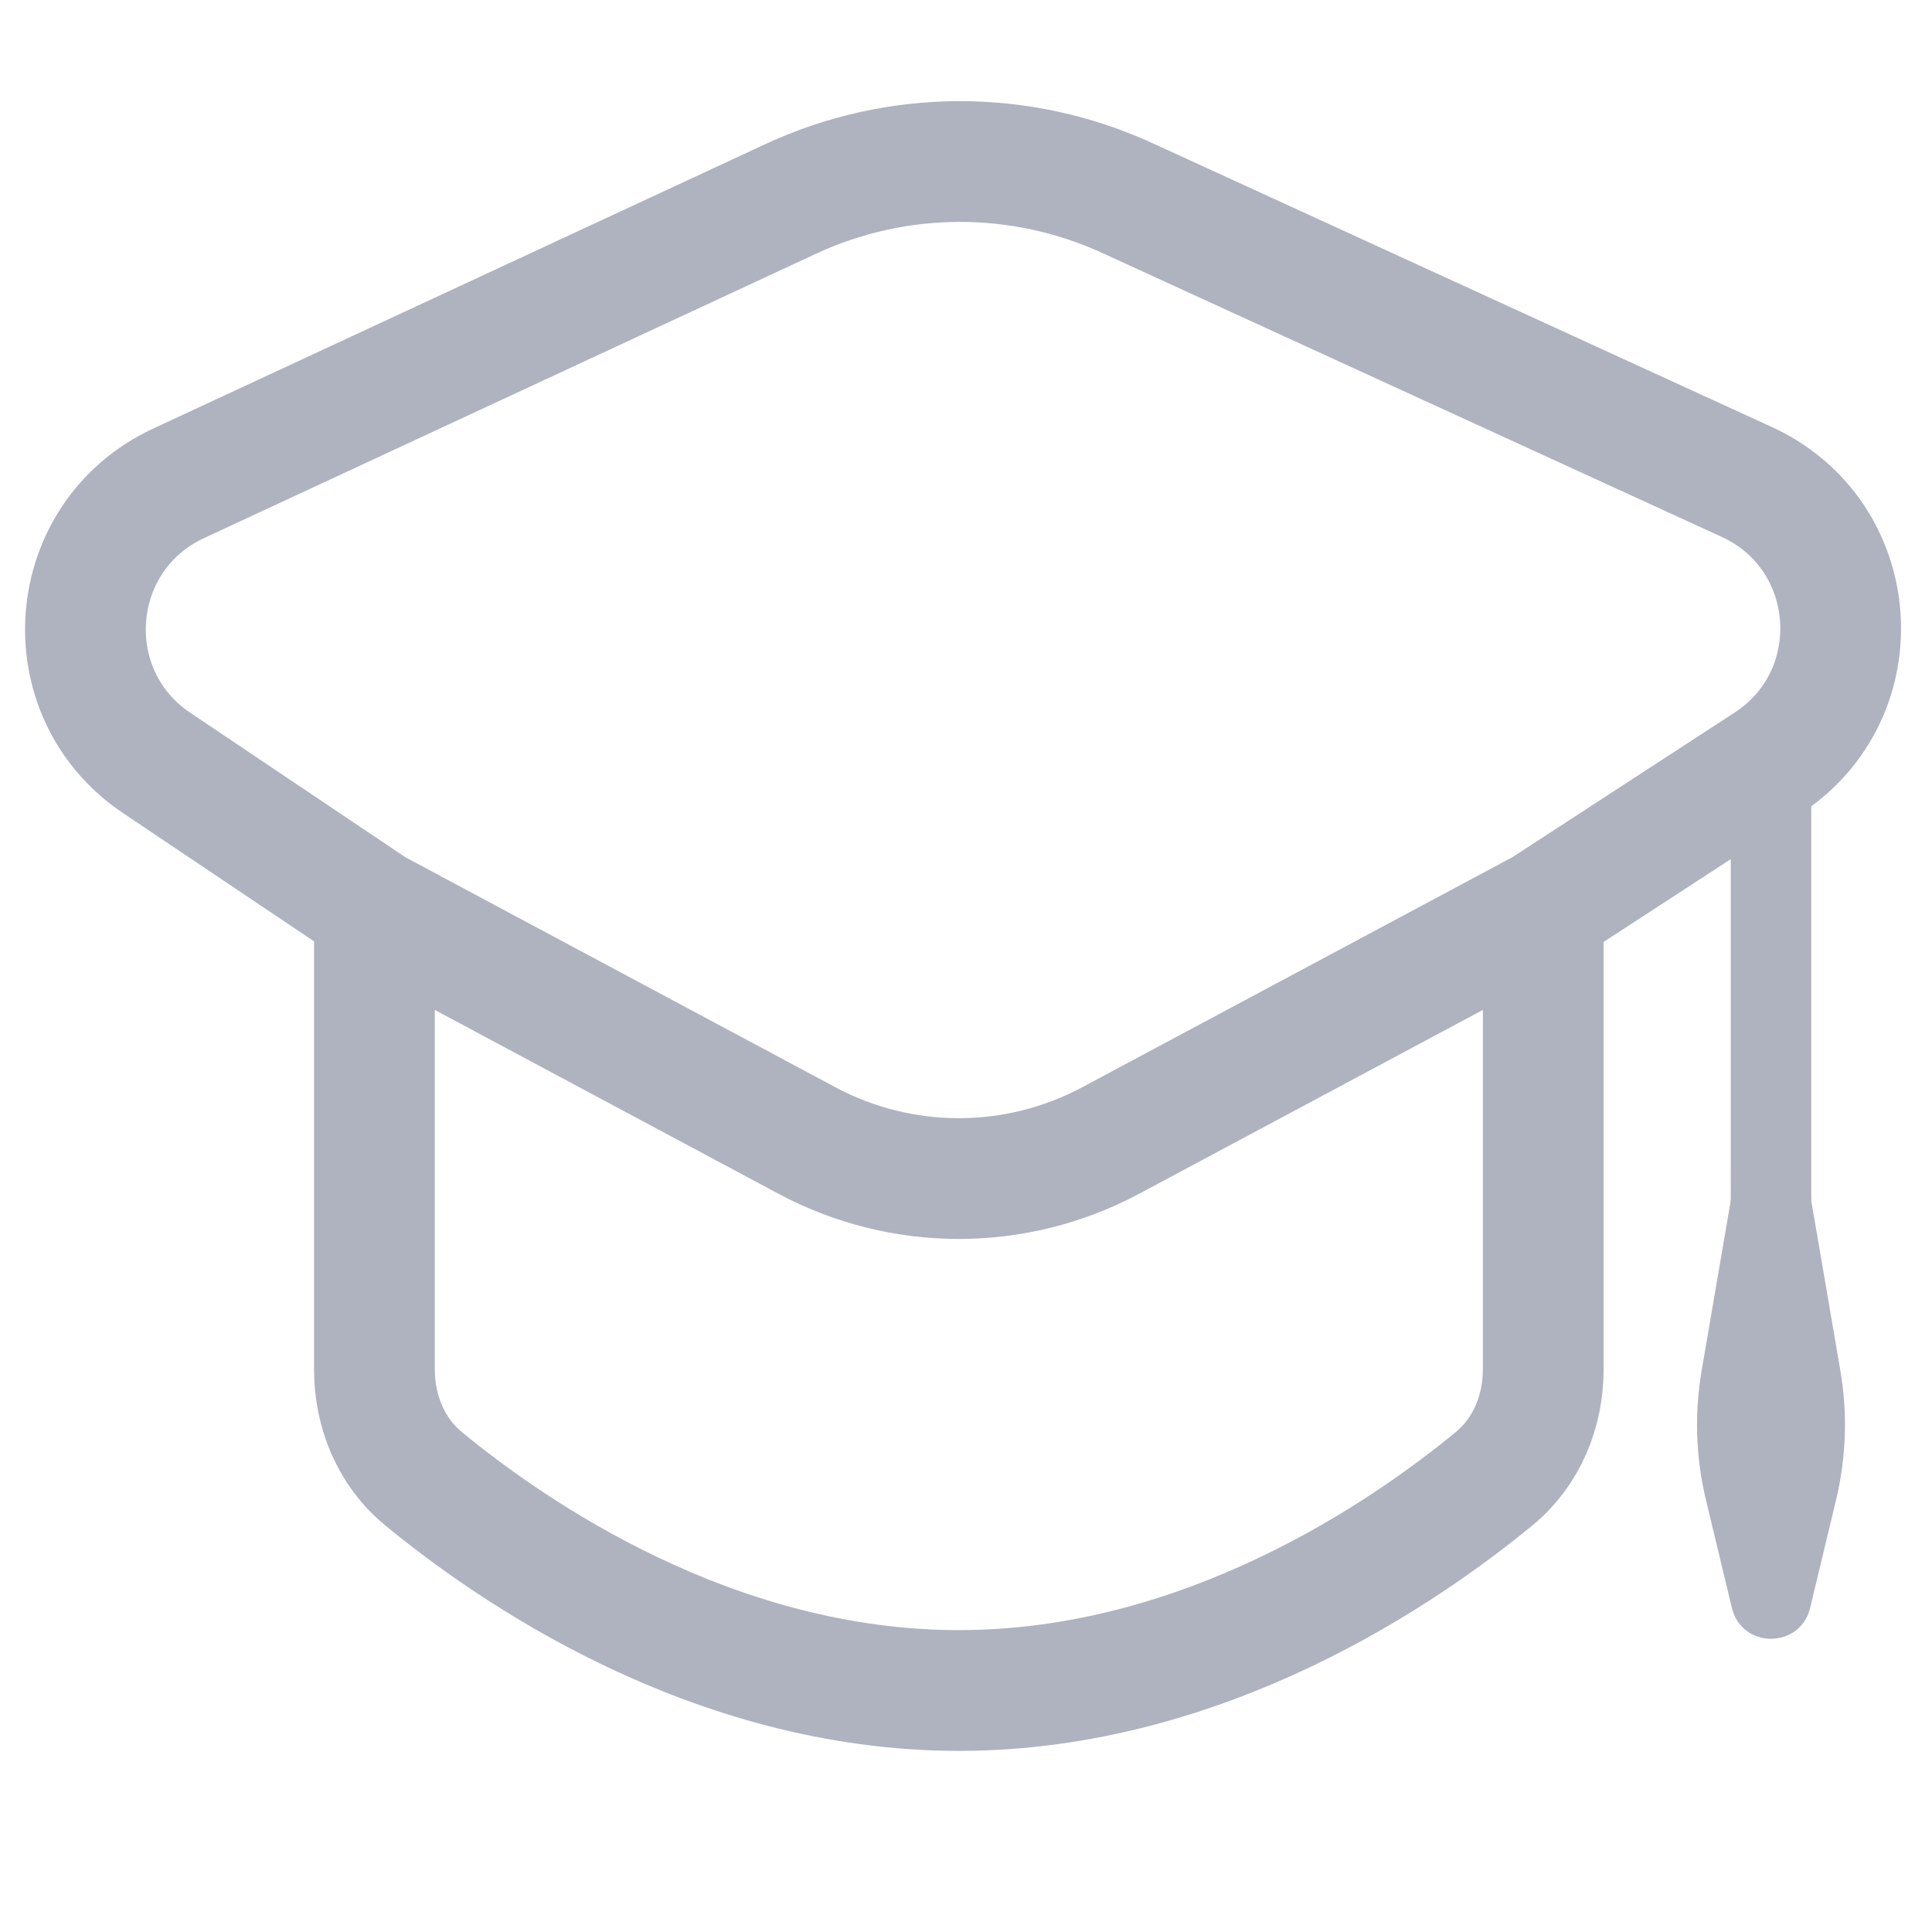 <svg width="24" height="24" viewBox="0 0 24 24" fill="none" xmlns="http://www.w3.org/2000/svg">
<g clip-path="url(#clip0_3173_77)">
<path d="M4.651 11.294L10.024 14.168C11.203 14.798 12.618 14.798 13.797 14.168L19.171 11.294M4.651 11.294L1.947 9.478C0.653 8.61 0.805 6.661 2.219 6.004L9.818 2.473C11.146 1.855 12.677 1.851 14.008 2.462L21.699 5.987C23.131 6.643 23.277 8.621 21.956 9.481L19.171 11.294M4.651 11.294V17.007C4.651 17.53 4.854 18.033 5.258 18.366C6.357 19.273 8.852 21 11.911 21C14.969 21 17.464 19.273 18.564 18.366C18.967 18.033 19.171 17.53 19.171 17.007V11.294" stroke="#AFB2BF" stroke-width="1.5"/>
<path d="M22 10L22 15" stroke="#AFB2BF"/>
<path d="M22.861 17.023L22.493 14.875C22.398 14.321 21.602 14.321 21.507 14.875L21.139 17.023C21.047 17.558 21.065 18.105 21.192 18.633L21.514 19.974C21.637 20.485 22.363 20.485 22.486 19.974L22.808 18.633C22.935 18.105 22.953 17.558 22.861 17.023Z" fill="#AFB2BF"/>
</g>
<defs>
<clipPath id="clip0_3173_77">
<rect width="24" height="24" fill="white"/>
</clipPath>
</defs>
</svg>
